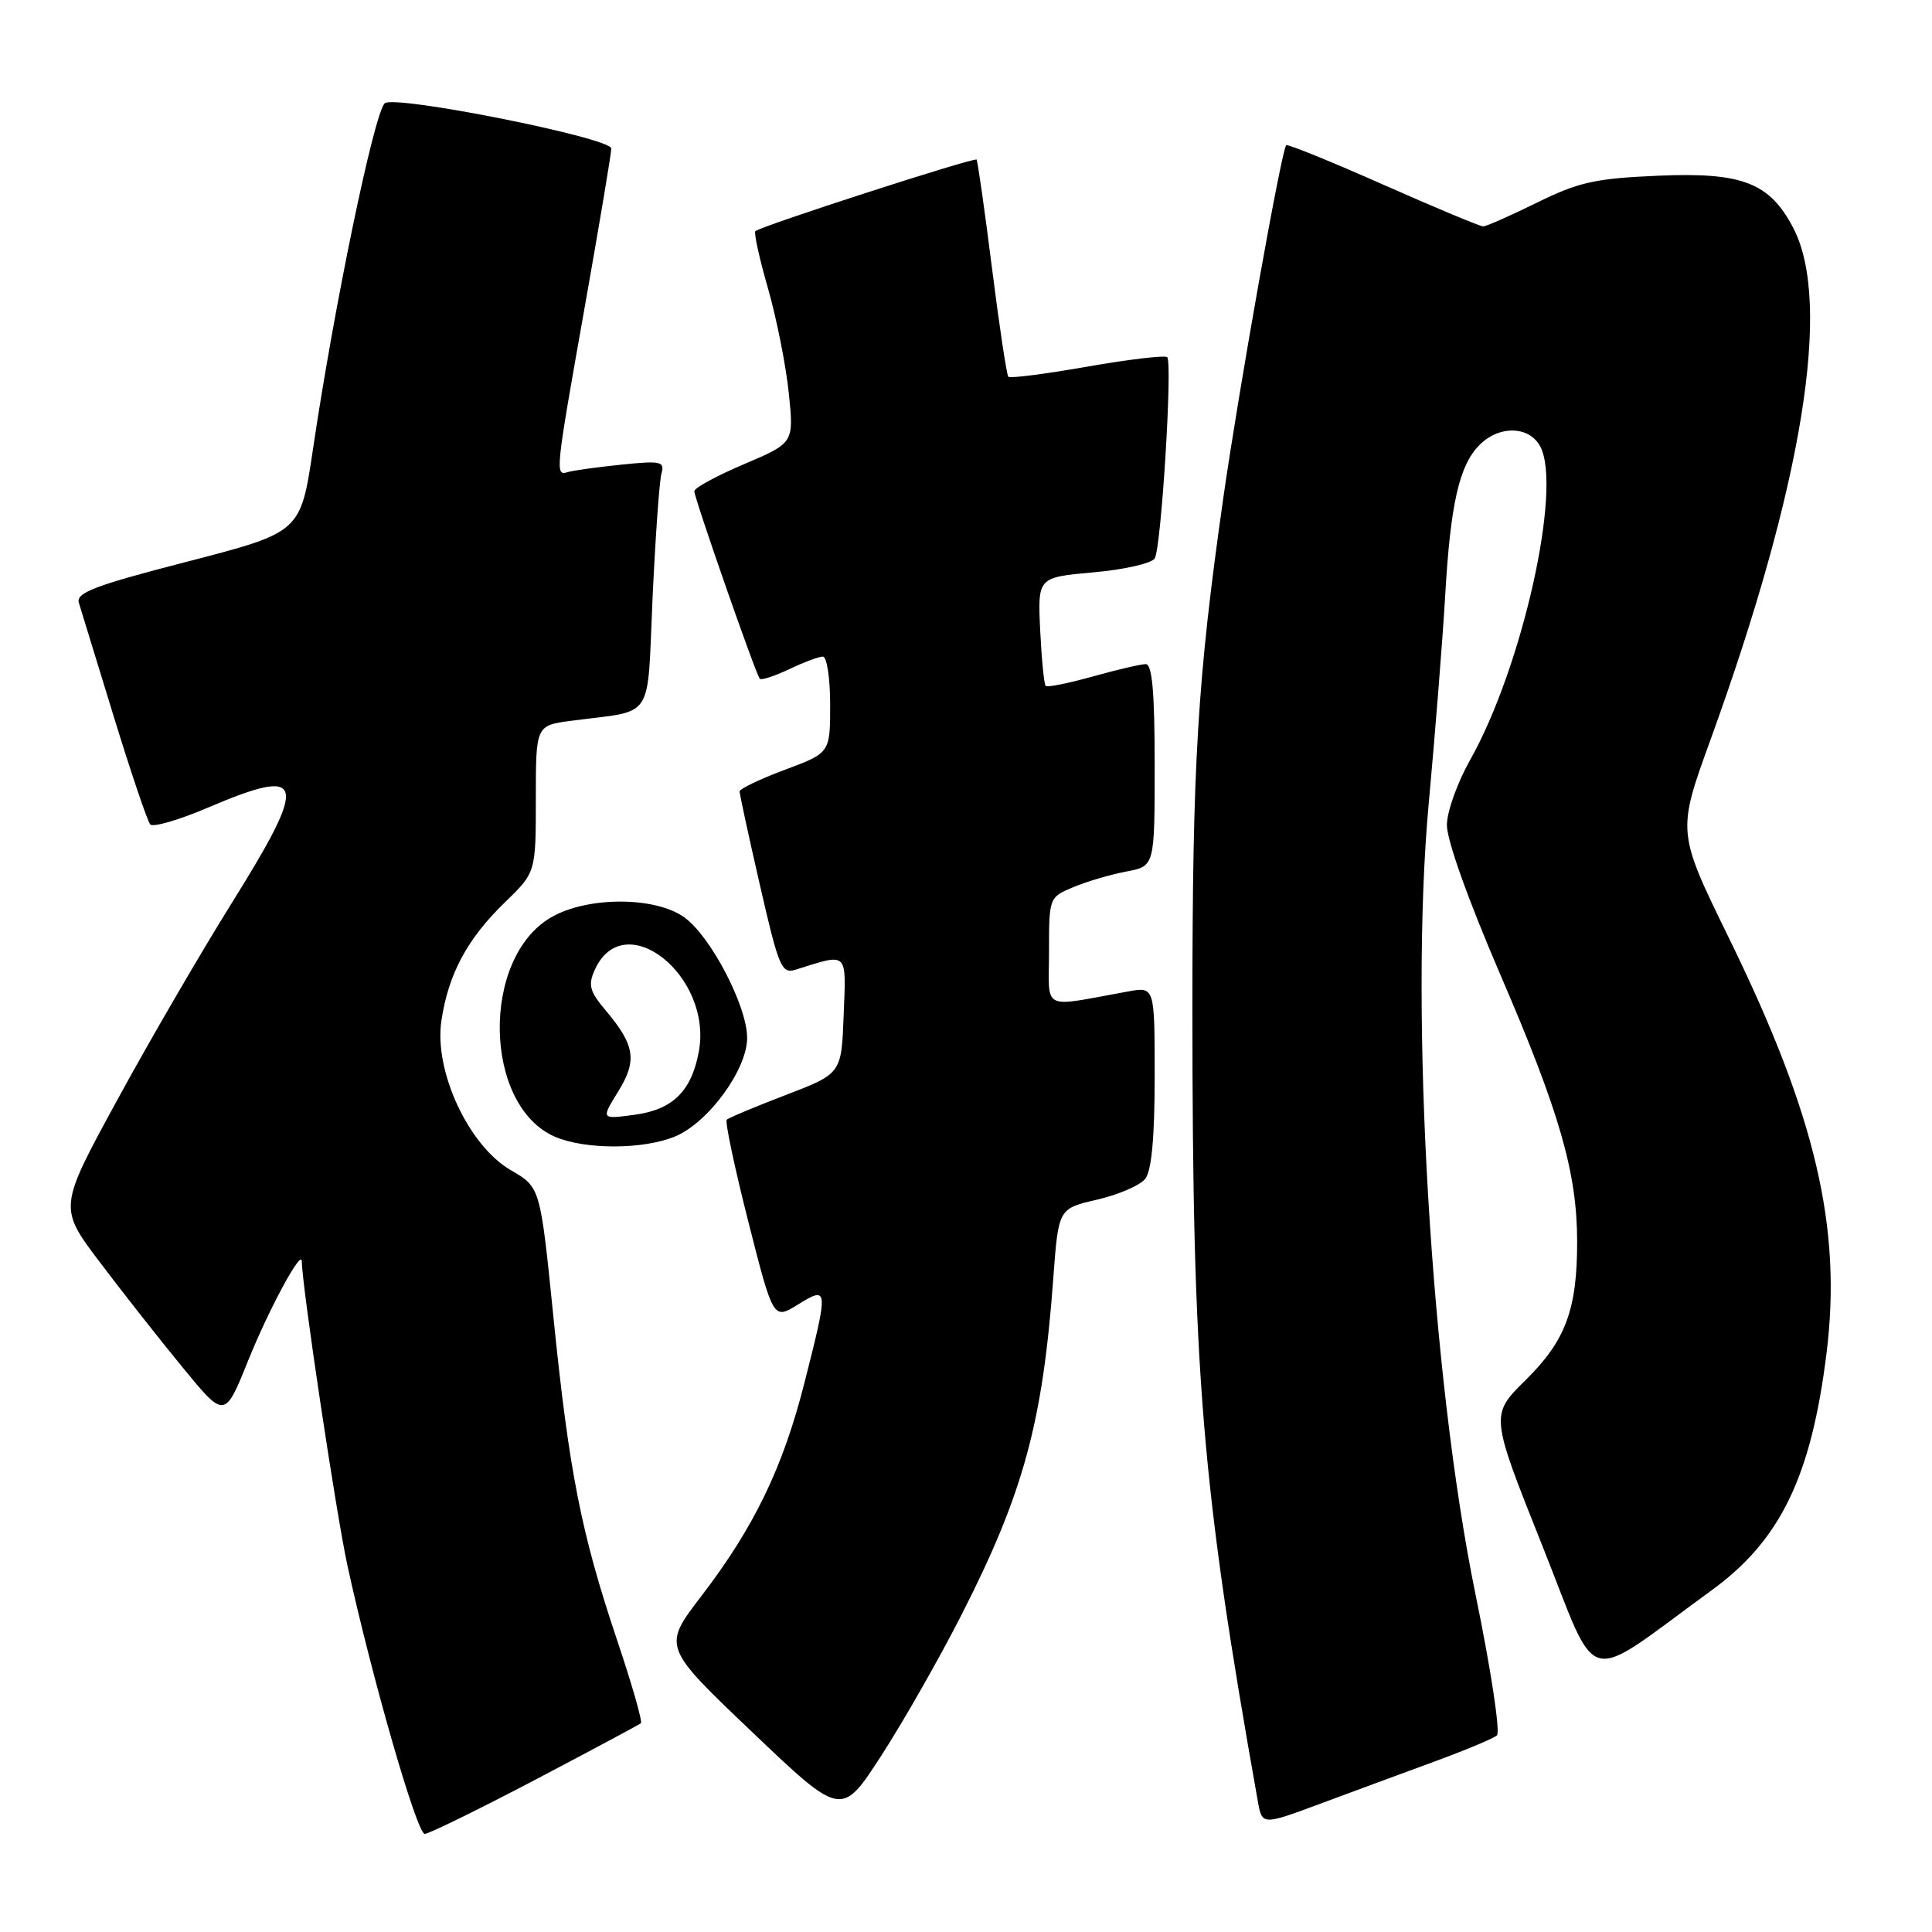 <?xml version="1.0" encoding="UTF-8" standalone="no"?>
<!DOCTYPE svg PUBLIC "-//W3C//DTD SVG 1.1//EN" "http://www.w3.org/Graphics/SVG/1.1/DTD/svg11.dtd" >
<svg xmlns="http://www.w3.org/2000/svg" xmlns:xlink="http://www.w3.org/1999/xlink" version="1.1" viewBox="0 0 256 256">
 <g >
 <path fill="currentColor"
d=" M 70.88 235.85 C 78.37 231.91 84.69 228.53 84.92 228.34 C 85.16 228.14 83.73 223.15 81.74 217.24 C 77.00 203.11 75.40 194.99 73.32 174.41 C 71.59 157.31 71.59 157.31 67.71 155.07 C 62.10 151.84 57.48 141.92 58.49 135.24 C 59.41 129.05 61.93 124.37 66.92 119.55 C 71.00 115.59 71.00 115.59 71.00 105.86 C 71.00 96.12 71.00 96.12 75.75 95.50 C 86.88 94.03 85.71 95.81 86.47 79.19 C 86.85 71.11 87.37 63.70 87.65 62.73 C 88.10 61.14 87.56 61.03 82.32 61.57 C 79.12 61.90 75.94 62.34 75.25 62.55 C 73.53 63.08 73.56 62.76 77.50 40.57 C 79.42 29.73 81.00 20.33 81.00 19.68 C 80.99 18.26 52.07 12.50 50.96 13.70 C 49.52 15.26 44.28 40.53 41.47 59.52 C 39.83 70.53 39.83 70.53 24.89 74.40 C 12.56 77.58 10.03 78.54 10.45 79.88 C 10.72 80.77 12.81 87.58 15.09 95.00 C 17.37 102.42 19.54 108.83 19.91 109.24 C 20.28 109.65 23.72 108.65 27.54 107.02 C 40.55 101.48 40.97 103.21 30.66 119.74 C 26.62 126.21 19.81 137.91 15.54 145.75 C 7.76 160.01 7.76 160.01 13.23 167.25 C 16.24 171.24 21.19 177.53 24.24 181.24 C 29.78 187.99 29.78 187.99 32.90 180.24 C 35.67 173.38 39.98 165.42 39.99 167.13 C 40.03 170.51 44.53 200.51 46.05 207.50 C 49.27 222.25 55.24 243.00 56.28 243.00 C 56.82 243.00 63.38 239.78 70.88 235.85 Z  M 190.00 233.44 C 194.12 231.93 197.88 230.36 198.35 229.95 C 198.82 229.53 197.55 221.17 195.53 211.35 C 189.61 182.56 186.75 134.29 189.31 106.50 C 190.17 97.15 191.15 84.78 191.49 79.00 C 192.19 66.75 193.36 61.64 196.05 58.95 C 198.67 56.33 202.63 56.43 204.09 59.16 C 207.03 64.66 201.70 88.47 194.78 100.73 C 193.14 103.64 191.76 107.47 191.72 109.26 C 191.67 111.21 194.48 119.10 198.80 129.14 C 206.66 147.37 208.97 155.39 208.98 164.50 C 208.99 173.50 207.46 177.64 202.15 182.87 C 197.46 187.50 197.46 187.50 204.34 204.75 C 212.04 224.05 209.43 223.36 226.83 210.70 C 235.91 204.09 239.99 195.66 242.02 179.35 C 244.09 162.70 240.59 147.80 229.13 124.37 C 222.22 110.25 222.22 110.25 226.60 98.16 C 238.87 64.34 242.80 40.14 237.62 30.21 C 234.49 24.21 230.88 22.81 219.78 23.28 C 211.38 23.64 209.20 24.12 203.66 26.85 C 200.14 28.58 196.93 30.00 196.53 30.00 C 196.12 30.00 190.16 27.51 183.27 24.46 C 176.39 21.41 170.61 19.06 170.43 19.24 C 169.80 19.86 164.13 51.71 162.09 66.00 C 158.67 90.03 158.00 101.08 158.00 133.64 C 158.00 182.07 159.21 196.79 166.67 238.68 C 167.24 241.86 167.24 241.86 174.87 239.03 C 179.07 237.47 185.88 234.95 190.00 233.44 Z  M 127.39 214.00 C 135.62 197.86 138.17 188.50 139.57 169.32 C 140.25 160.14 140.25 160.14 145.37 158.96 C 148.19 158.31 151.06 157.07 151.75 156.20 C 152.59 155.13 153.00 150.72 153.00 142.68 C 153.00 130.74 153.00 130.74 149.50 131.37 C 137.76 133.49 139.00 134.11 139.00 126.08 C 139.00 118.92 139.01 118.89 142.25 117.54 C 144.04 116.79 147.19 115.87 149.25 115.48 C 153.00 114.78 153.00 114.78 153.00 101.39 C 153.00 91.74 152.67 88.00 151.82 88.00 C 151.16 88.00 148.00 88.74 144.79 89.64 C 141.57 90.54 138.77 91.10 138.56 90.89 C 138.34 90.67 138.02 87.35 137.83 83.50 C 137.50 76.50 137.50 76.50 144.88 75.84 C 148.95 75.48 152.60 74.65 153.01 73.99 C 153.87 72.59 155.39 48.06 154.66 47.33 C 154.38 47.05 149.62 47.61 144.08 48.58 C 138.54 49.55 133.83 50.16 133.61 49.92 C 133.39 49.69 132.41 43.20 131.44 35.50 C 130.47 27.80 129.55 21.34 129.40 21.15 C 129.13 20.80 100.89 29.93 100.09 30.63 C 99.87 30.82 100.62 34.25 101.77 38.24 C 102.91 42.23 104.15 48.47 104.52 52.10 C 105.20 58.69 105.20 58.69 98.60 61.50 C 94.97 63.04 92.00 64.65 92.00 65.09 C 92.00 65.99 100.12 89.28 100.67 89.93 C 100.86 90.17 102.61 89.60 104.55 88.68 C 106.48 87.76 108.50 87.00 109.03 87.00 C 109.57 87.00 110.00 89.87 110.00 93.38 C 110.00 99.76 110.00 99.76 104.00 102.00 C 100.70 103.23 98.00 104.53 98.00 104.87 C 98.00 105.22 99.21 110.82 100.70 117.31 C 103.20 128.23 103.56 129.08 105.45 128.48 C 112.45 126.28 112.12 125.97 111.79 134.50 C 111.50 142.26 111.50 142.26 104.13 145.09 C 100.07 146.64 96.55 148.12 96.30 148.37 C 96.05 148.62 97.33 154.68 99.15 161.85 C 102.46 174.88 102.46 174.88 105.73 172.86 C 109.78 170.36 109.80 170.60 106.60 183.20 C 103.75 194.46 99.92 202.37 92.94 211.48 C 87.79 218.20 87.79 218.20 99.65 229.49 C 111.50 240.78 111.50 240.78 116.77 232.64 C 119.67 228.16 124.45 219.78 127.39 214.00 Z  M 89.47 150.58 C 93.87 148.74 99.00 141.71 99.00 137.53 C 99.00 133.33 94.21 124.12 90.70 121.57 C 86.84 118.77 77.80 118.76 73.00 121.57 C 63.71 126.99 64.05 146.46 73.50 150.61 C 77.49 152.35 85.25 152.34 89.47 150.58 Z  M 81.89 144.67 C 84.45 140.54 84.15 138.52 80.30 133.94 C 78.11 131.35 77.89 130.53 78.83 128.47 C 82.71 119.97 94.48 129.31 92.59 139.39 C 91.61 144.61 89.13 147.04 84.06 147.72 C 79.64 148.31 79.64 148.31 81.89 144.67 Z "/>
</g>
</svg>